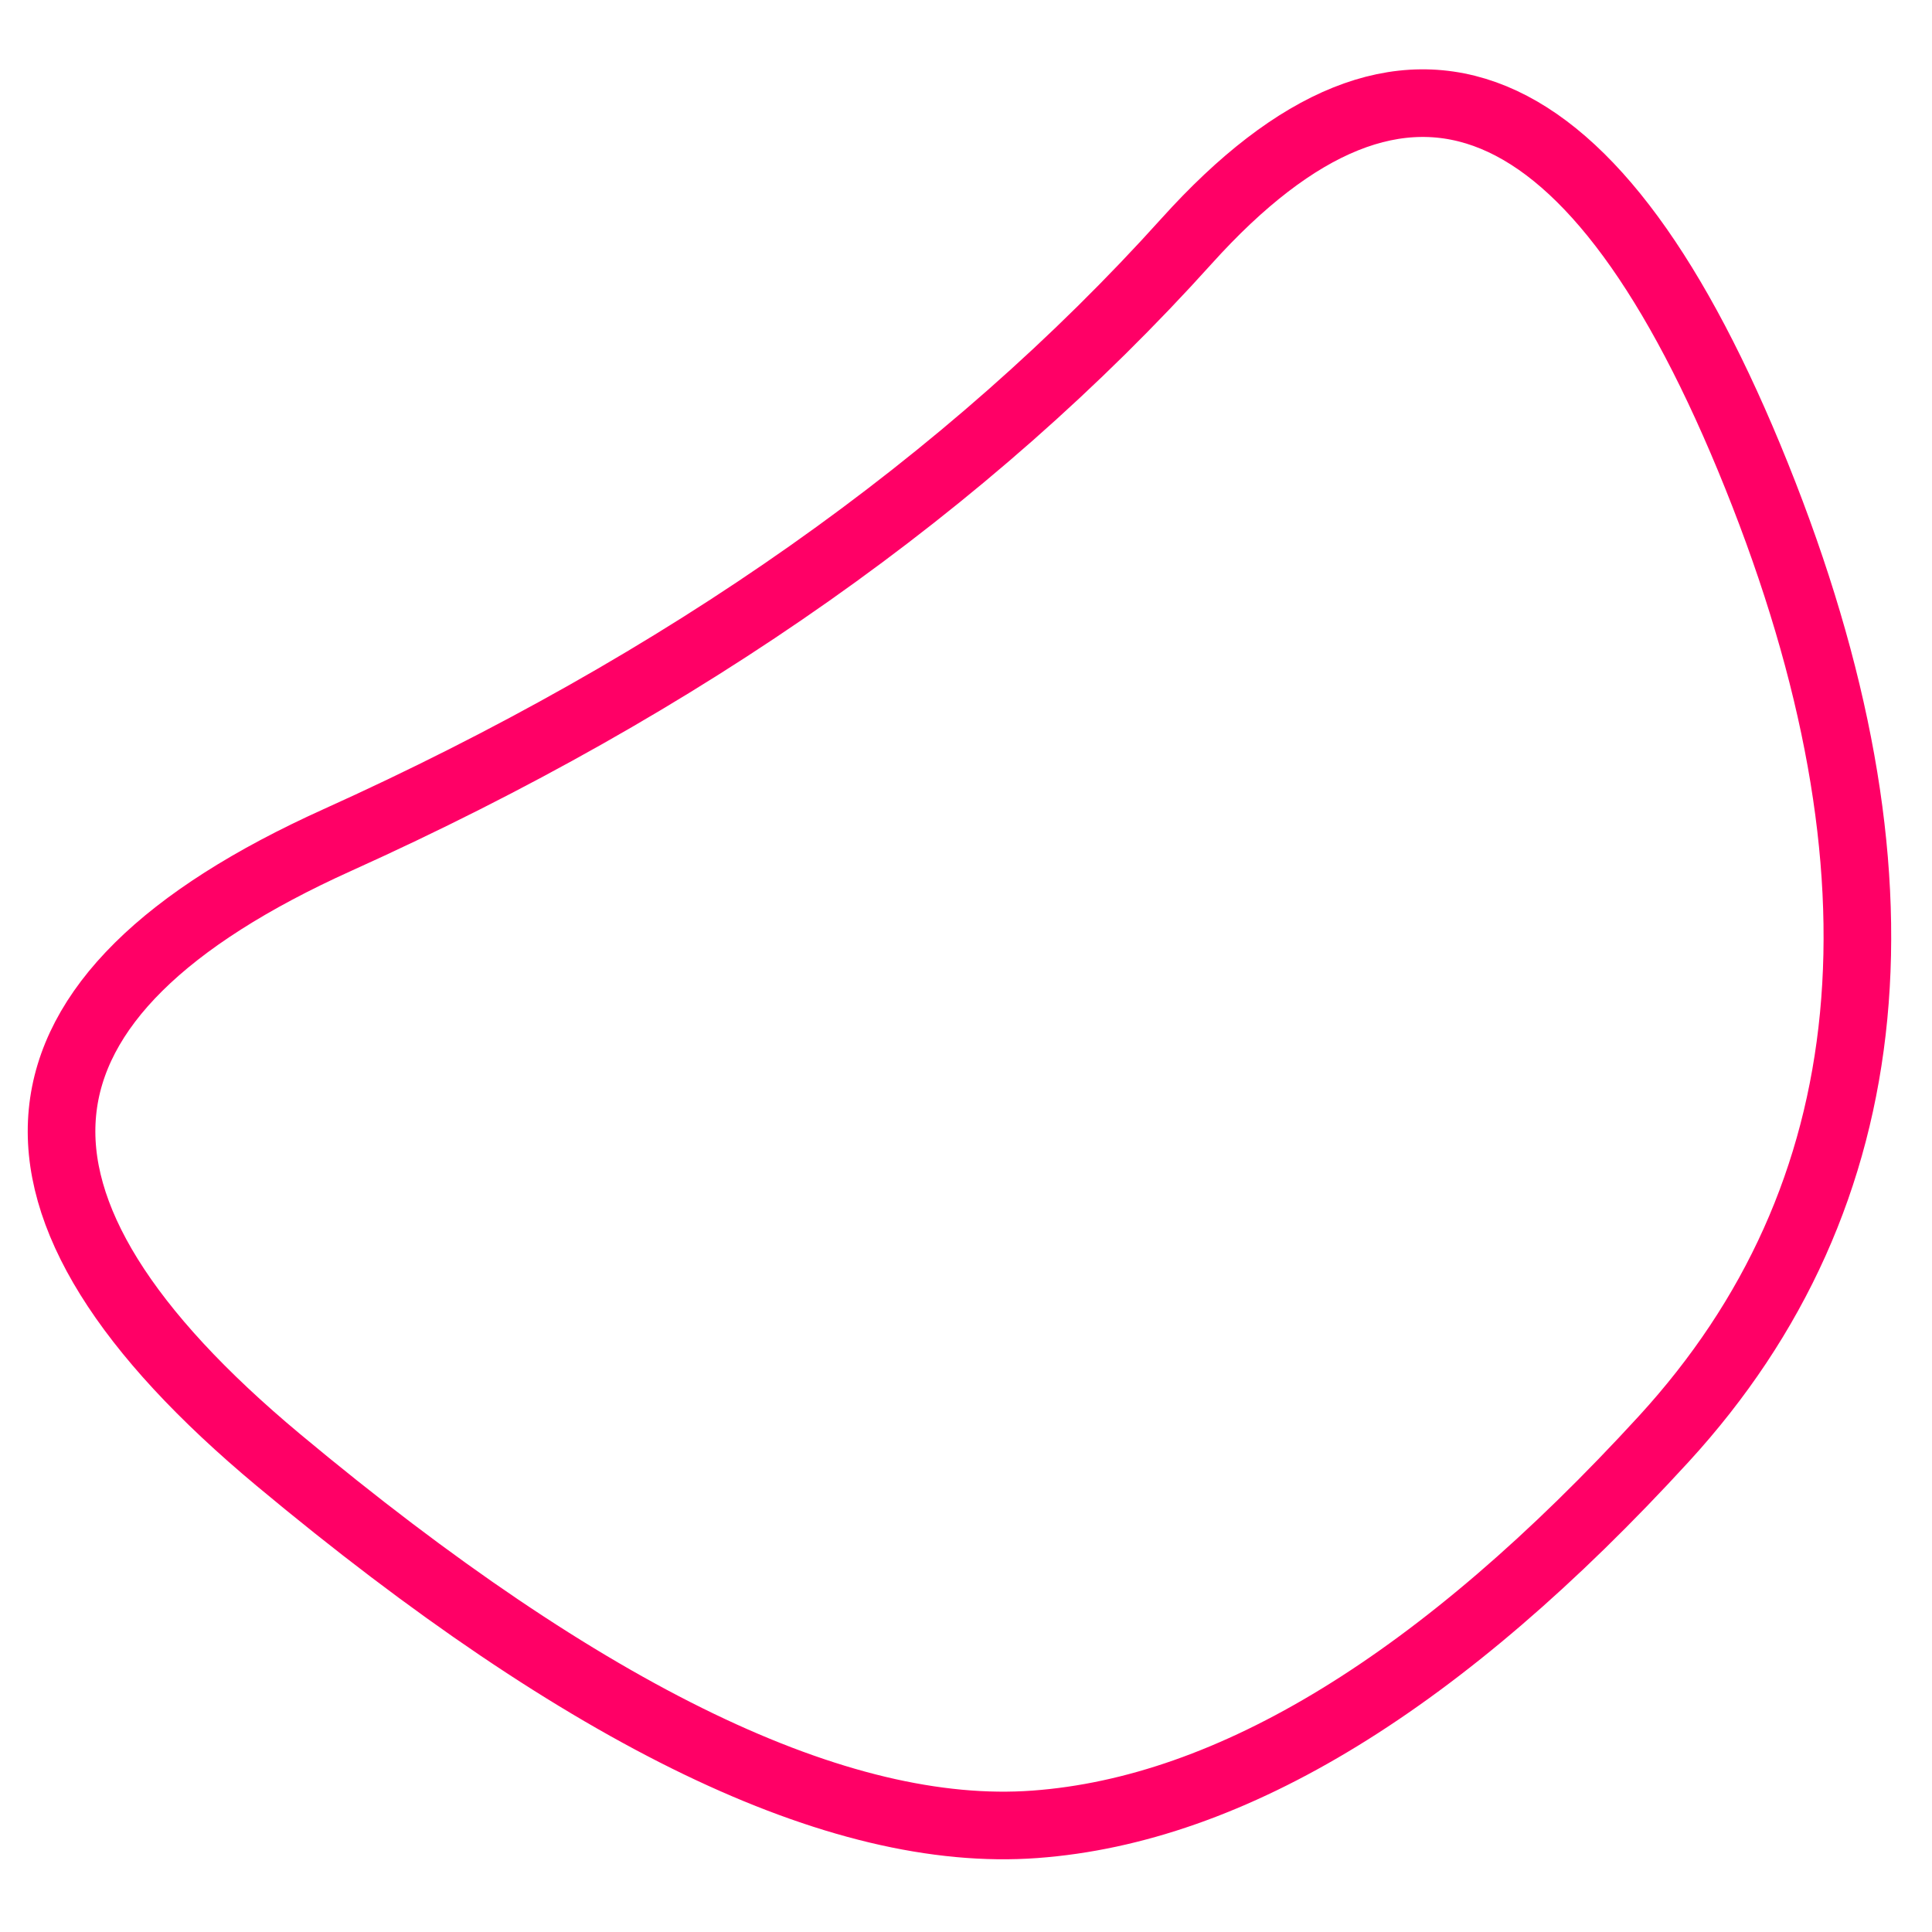 <?xml version="1.0" encoding="utf-8"?>
<!-- Generator: Adobe Illustrator 26.0.2, SVG Export Plug-In . SVG Version: 6.00 Build 0)  -->
<svg version="1.1" id="Layer_1" xmlns="http://www.w3.org/2000/svg" xmlns:xlink="http://www.w3.org/1999/xlink" x="0px" y="0px"
	 viewBox="0 0 200 200" style="enable-background:new 0 0 200 200;" xml:space="preserve">
<style type="text/css">
	.st0{fill:none;stroke:#FF0066;stroke-width:7;}
</style>
<g transform="translate(180.539, -4.447)">
	<path class="st0" d="M-8.3,153.4c-23,25.1-44.7,38.4-65.1,39.9c-20.3,1.5-46.4-11.1-78.3-37.7s-29.8-48,6.1-64.2s65.2-36.8,87.9-62
		s42.4-17,59,24.3S14.7,128.3-8.3,153.4z"/>
</g>
</svg>
